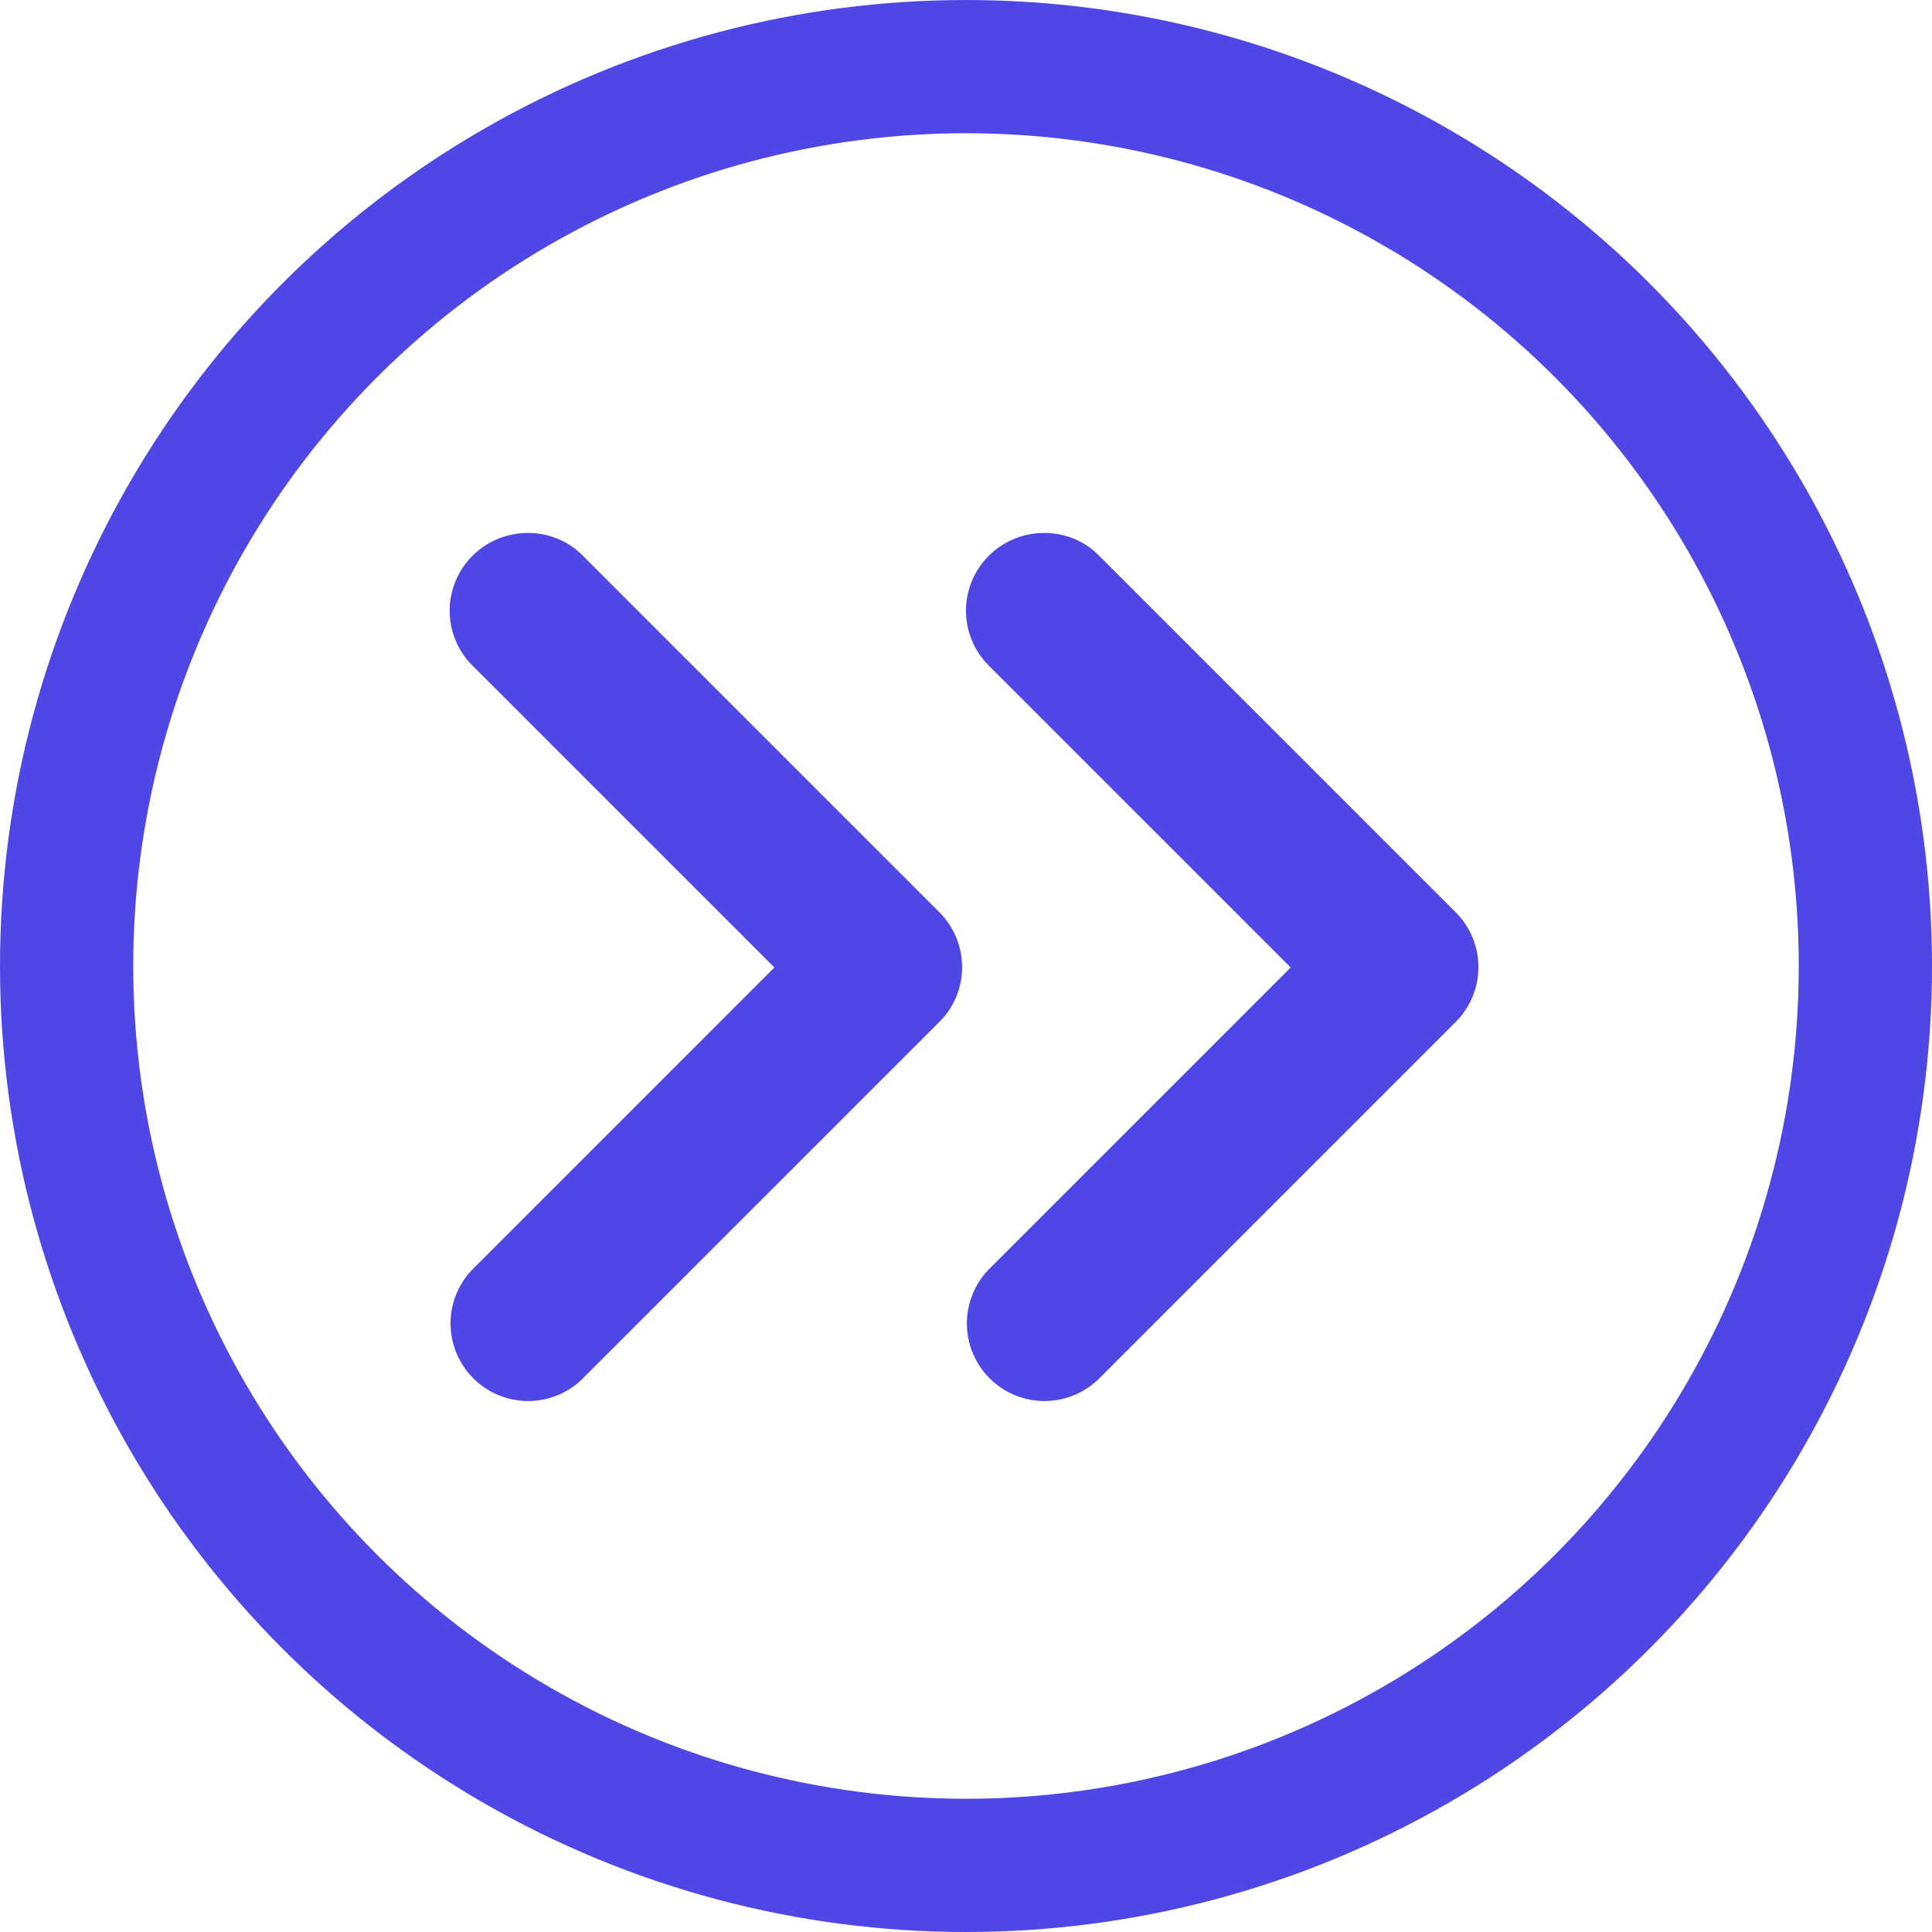 <svg width="116" height="116" viewBox="0 0 116 116" fill="none" xmlns="http://www.w3.org/2000/svg">
    <path
        d="M28.366 33.373a4.653 4.653 0 0 0 0 6.588l18.129 18.128-18.129 18.129a4.659 4.659 0 0 0 6.588 6.588L56.4 61.36a4.655 4.655 0 0 0 0-6.588L34.954 33.326c-1.775-1.776-4.765-1.776-6.588.047Z"
        fill="#4E47E5" />
    <path
        d="M59.366 33.373a4.653 4.653 0 0 0 0 6.588l18.129 18.128-18.129 18.129a4.659 4.659 0 0 0 6.588 6.588L87.4 61.36a4.655 4.655 0 0 0 0-6.588L65.954 33.326c-1.775-1.776-4.765-1.776-6.588.047Z"
        fill="#4E47E5" />
    <circle cx="58" cy="58" r="54" stroke="#4E47E5" stroke-width="8" />
</svg>